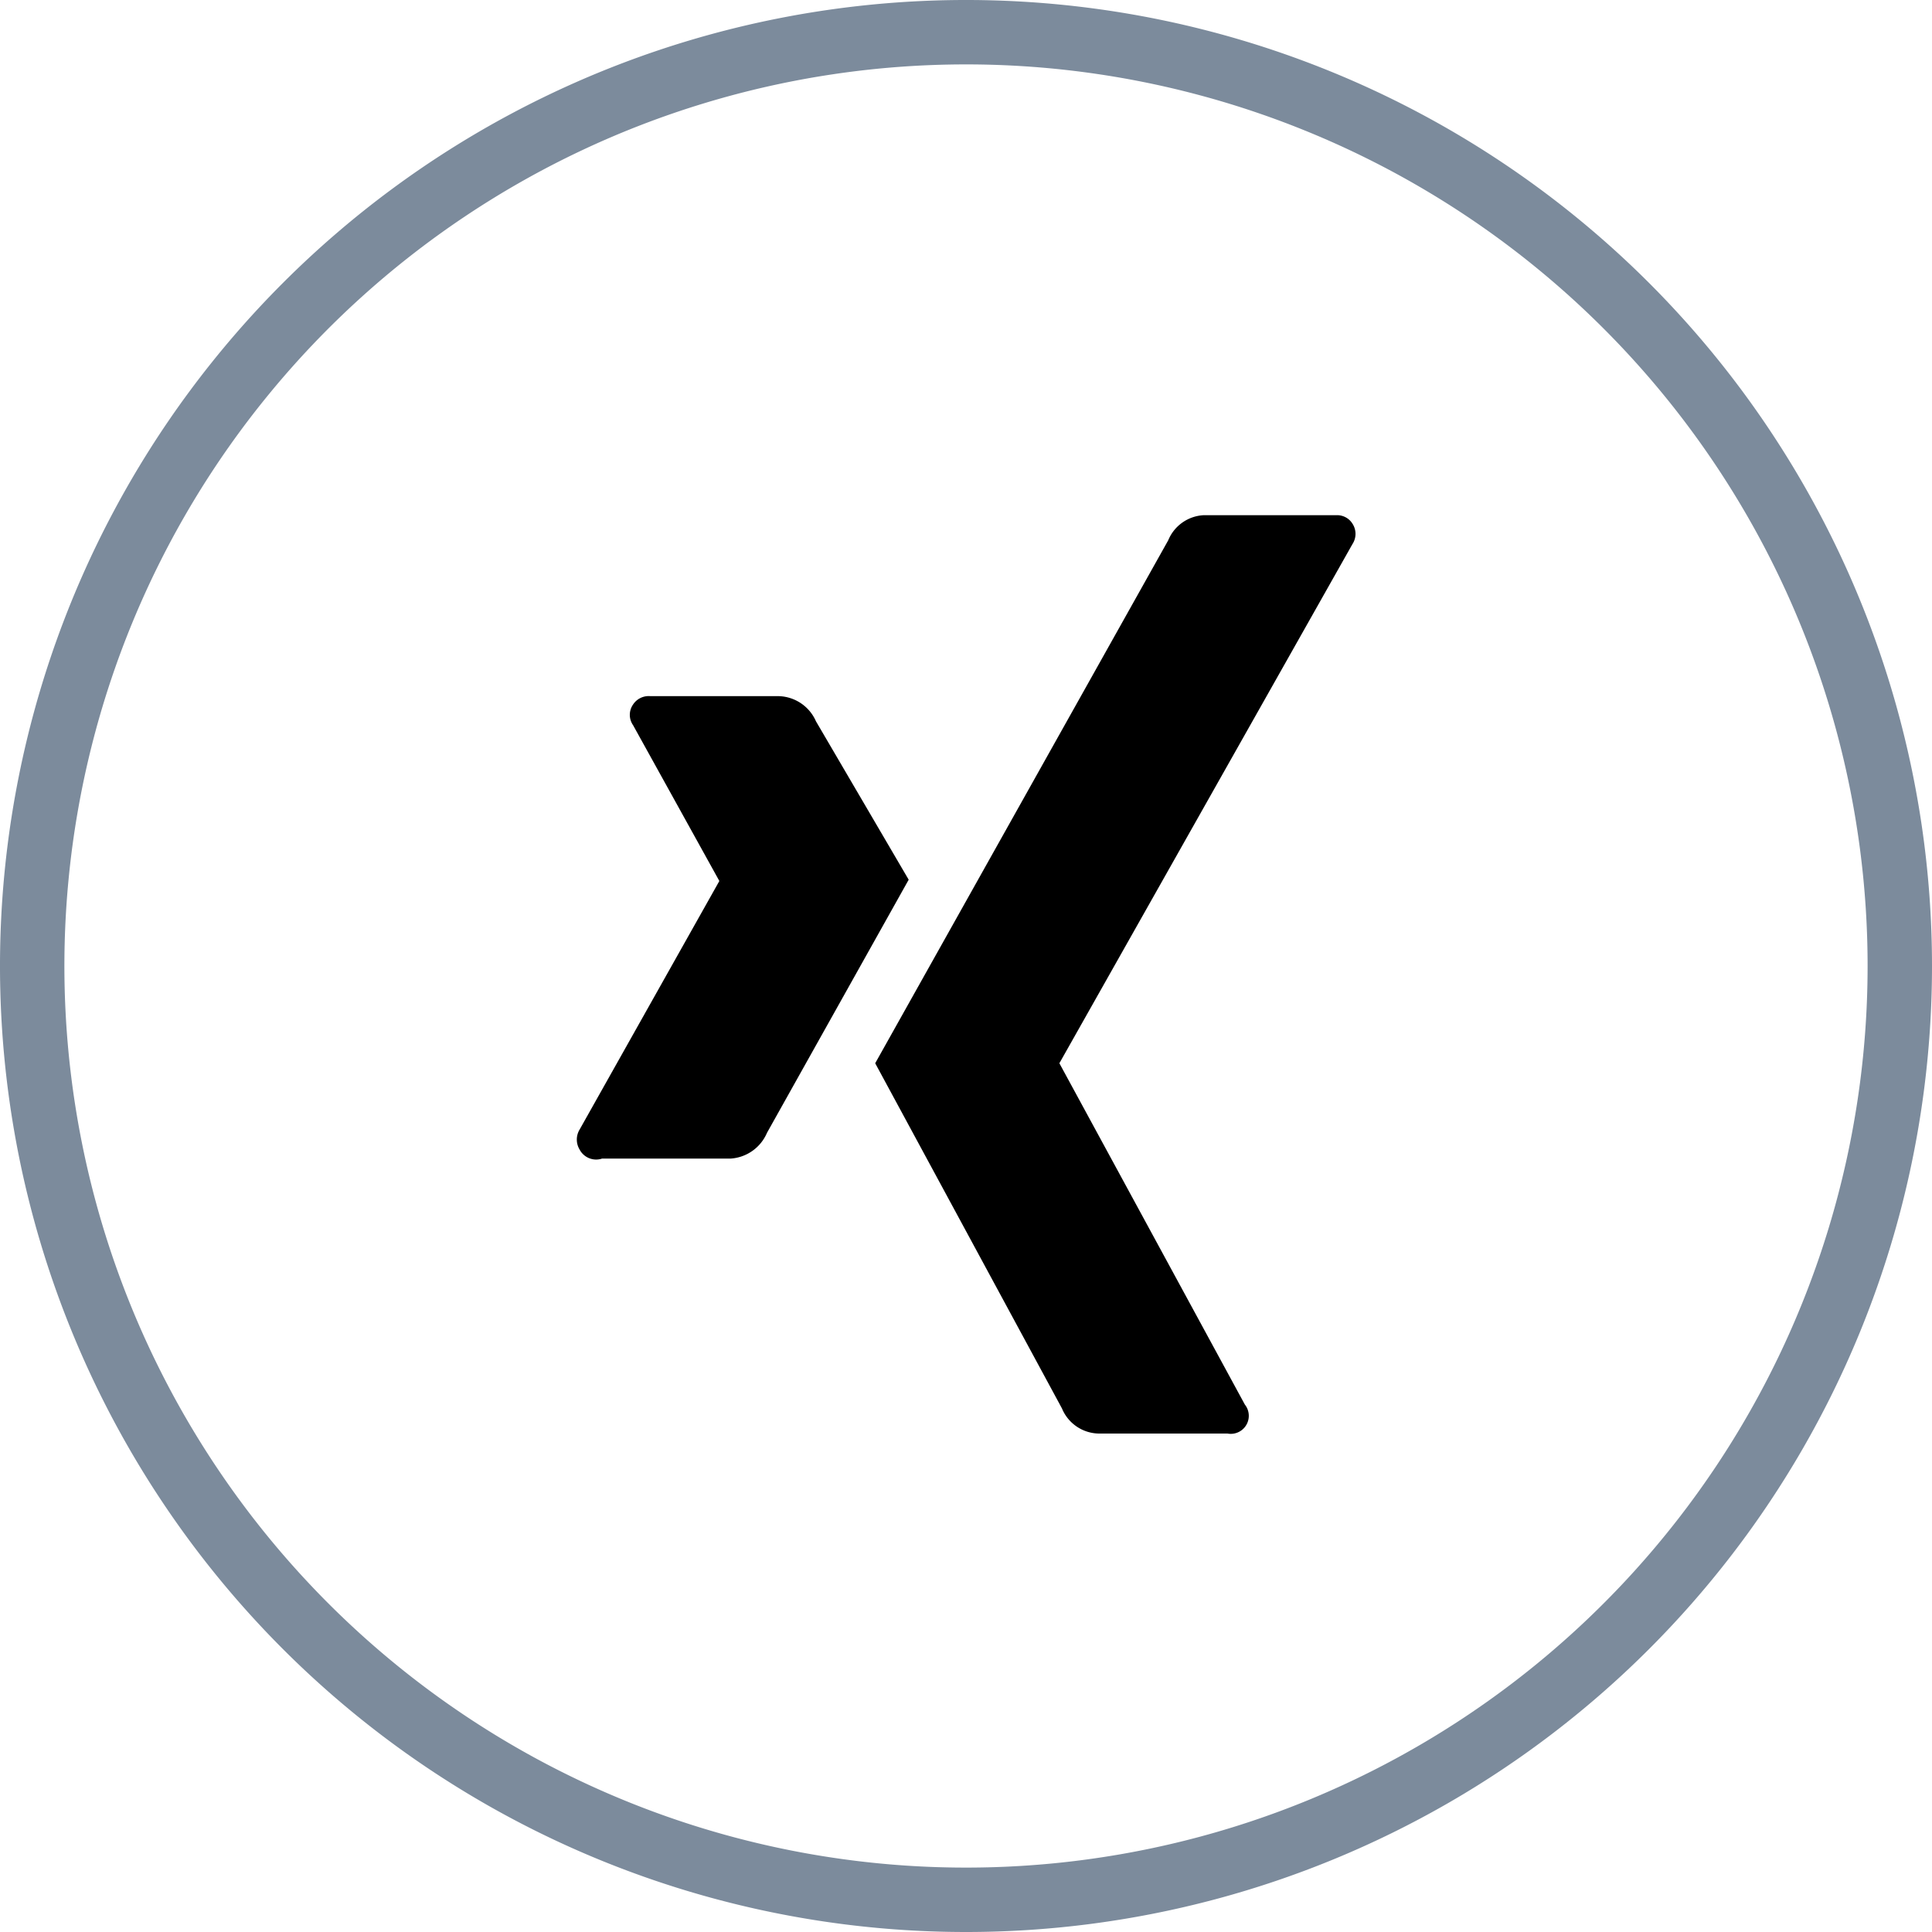 <svg xmlns="http://www.w3.org/2000/svg" viewBox="0 0 30 30">
    <defs>
        <style>
            .cls-1 {
                fill-rule: evenodd;
            }

            .cls-2 {
                fill: #7C8B9C;
            }
            
            .cls-2:hover {
                fill: #009164;
            }
        </style>
    </defs>
    <title>ic-xing</title>
    <g id="Ebene_2" data-name="Ebene 2">
        <g id="ic-xing">
            <g id="ic-xing-line">
                <path id="inner" class="cls-1" d="M14.11,13.66l-2.2,3.93a.66.66,0,0,1-.56.4h-2A.29.29,0,0,1,9,17.85a.3.3,0,0,1,0-.31l2.17-3.86s0,0,0,0L9.83,11.26a.28.28,0,0,1,0-.32.29.29,0,0,1,.27-.13h2a.65.65,0,0,1,.57.39ZM21,8.45a.29.29,0,0,0,0-.32A.28.28,0,0,0,20.75,8H18.69a.63.63,0,0,0-.55.39l-4.55,8.12,2.9,5.36a.63.63,0,0,0,.57.39h2a.28.28,0,0,0,.27-.45l-2.88-5.3h0Z" />
                <path id="outer" class="cls-2" d="M15,30A15,15,0,1,1,30,15,15,15,0,0,1,15,30ZM15,1A14,14,0,1,0,29,15,14,14,0,0,0,15,1Z" />
            </g>
        </g>
    </g>
</svg>